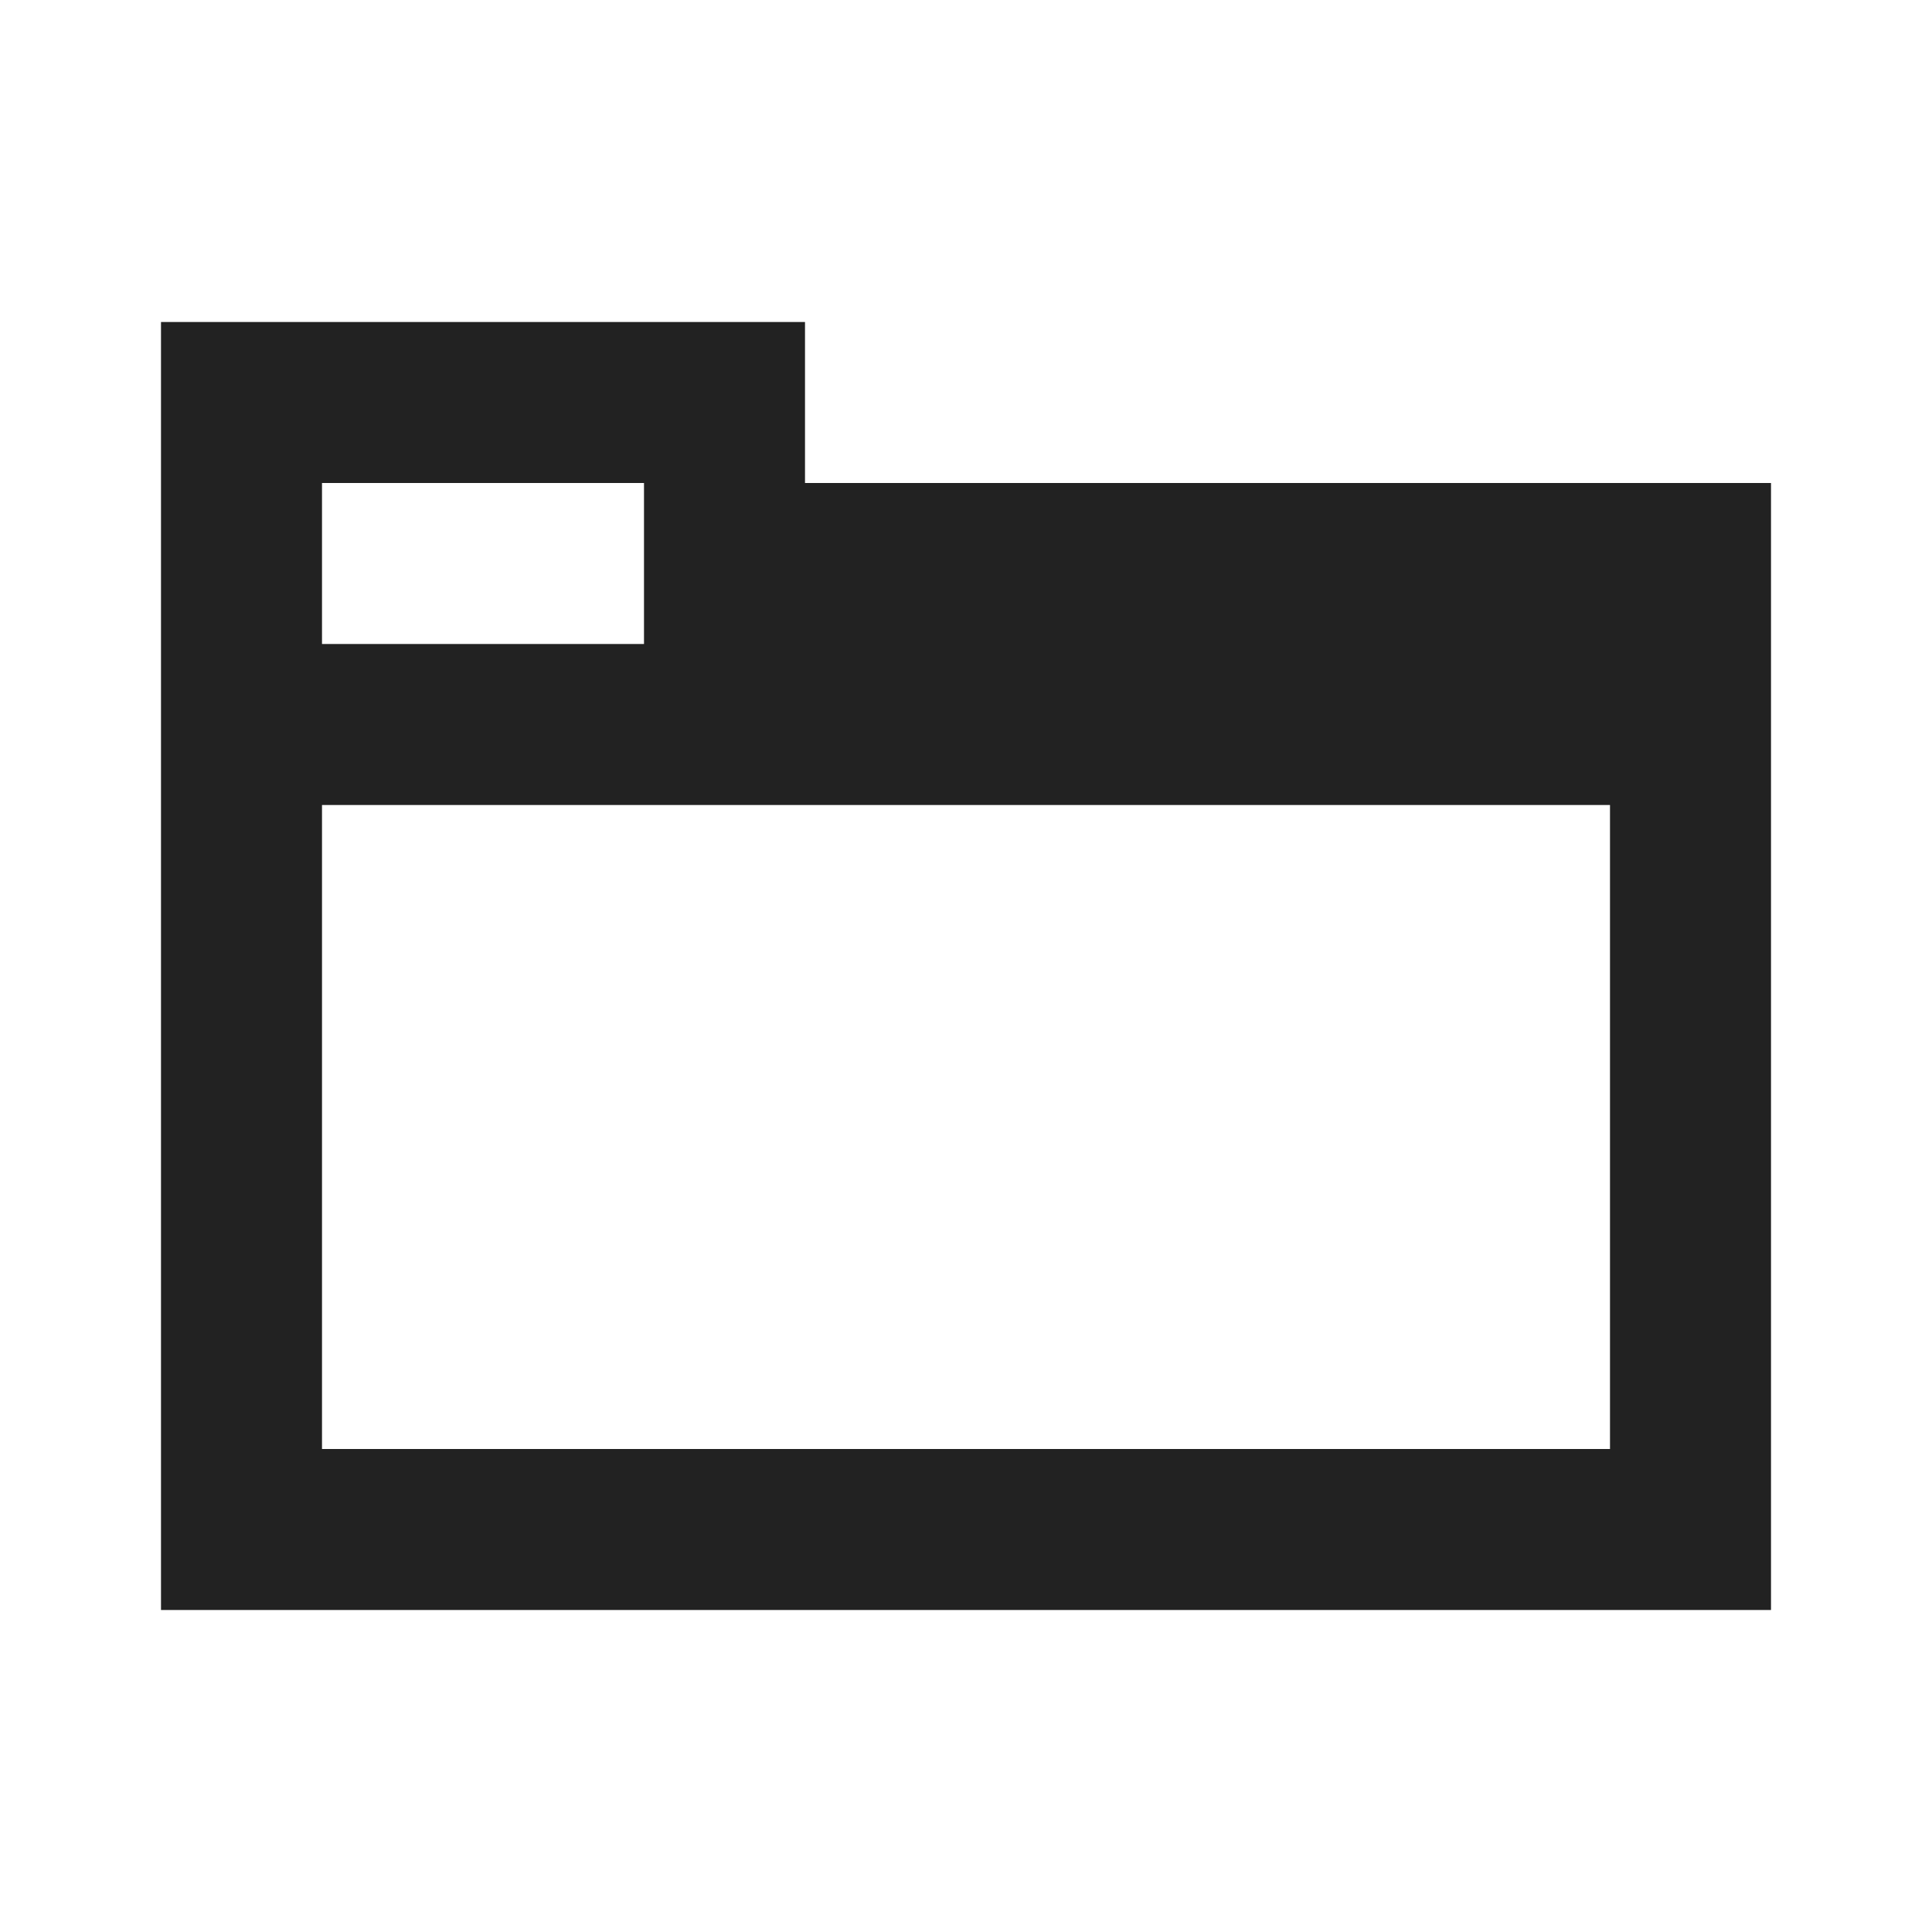 <?xml version="1.0" encoding="UTF-8"?>
<svg width="24px" height="24px" viewBox="0 0 24 24" version="1.1" xmlns="http://www.w3.org/2000/svg" xmlns:xlink="http://www.w3.org/1999/xlink">
    <!-- Generator: Sketch 59.1 (86144) - https://sketch.com -->
    <title>dark / Folder</title>
    <desc>Created with Sketch.</desc>
    <defs>
        <path d="M8,4 L8,2 L0,2 L0,18 L20,18 L20,4 L8,4 Z M2,4 L6,4 L6,6 L2,6 L2,4 Z M18,16 L2,16 L2,8 L18,8 L18,16 Z" id="path-1"></path>
    </defs>
    <g id="dark-/-Folder" stroke="none" stroke-width="1" fill="none" fill-rule="evenodd">
        <g id="Folder" transform="translate(2, 2)">
            <rect id="Rectangle-path" fill="#FFFFFF" fill-rule="nonzero" opacity="0" x="0" y="0" width="20" height="20"></rect>
            <mask id="mask-2" fill="white">
                <use xlink:href="#path-1"></use>
            </mask>
            <use id="Mask" fill="#222222" xlink:href="#path-1"></use>
        </g>
    </g>
</svg>